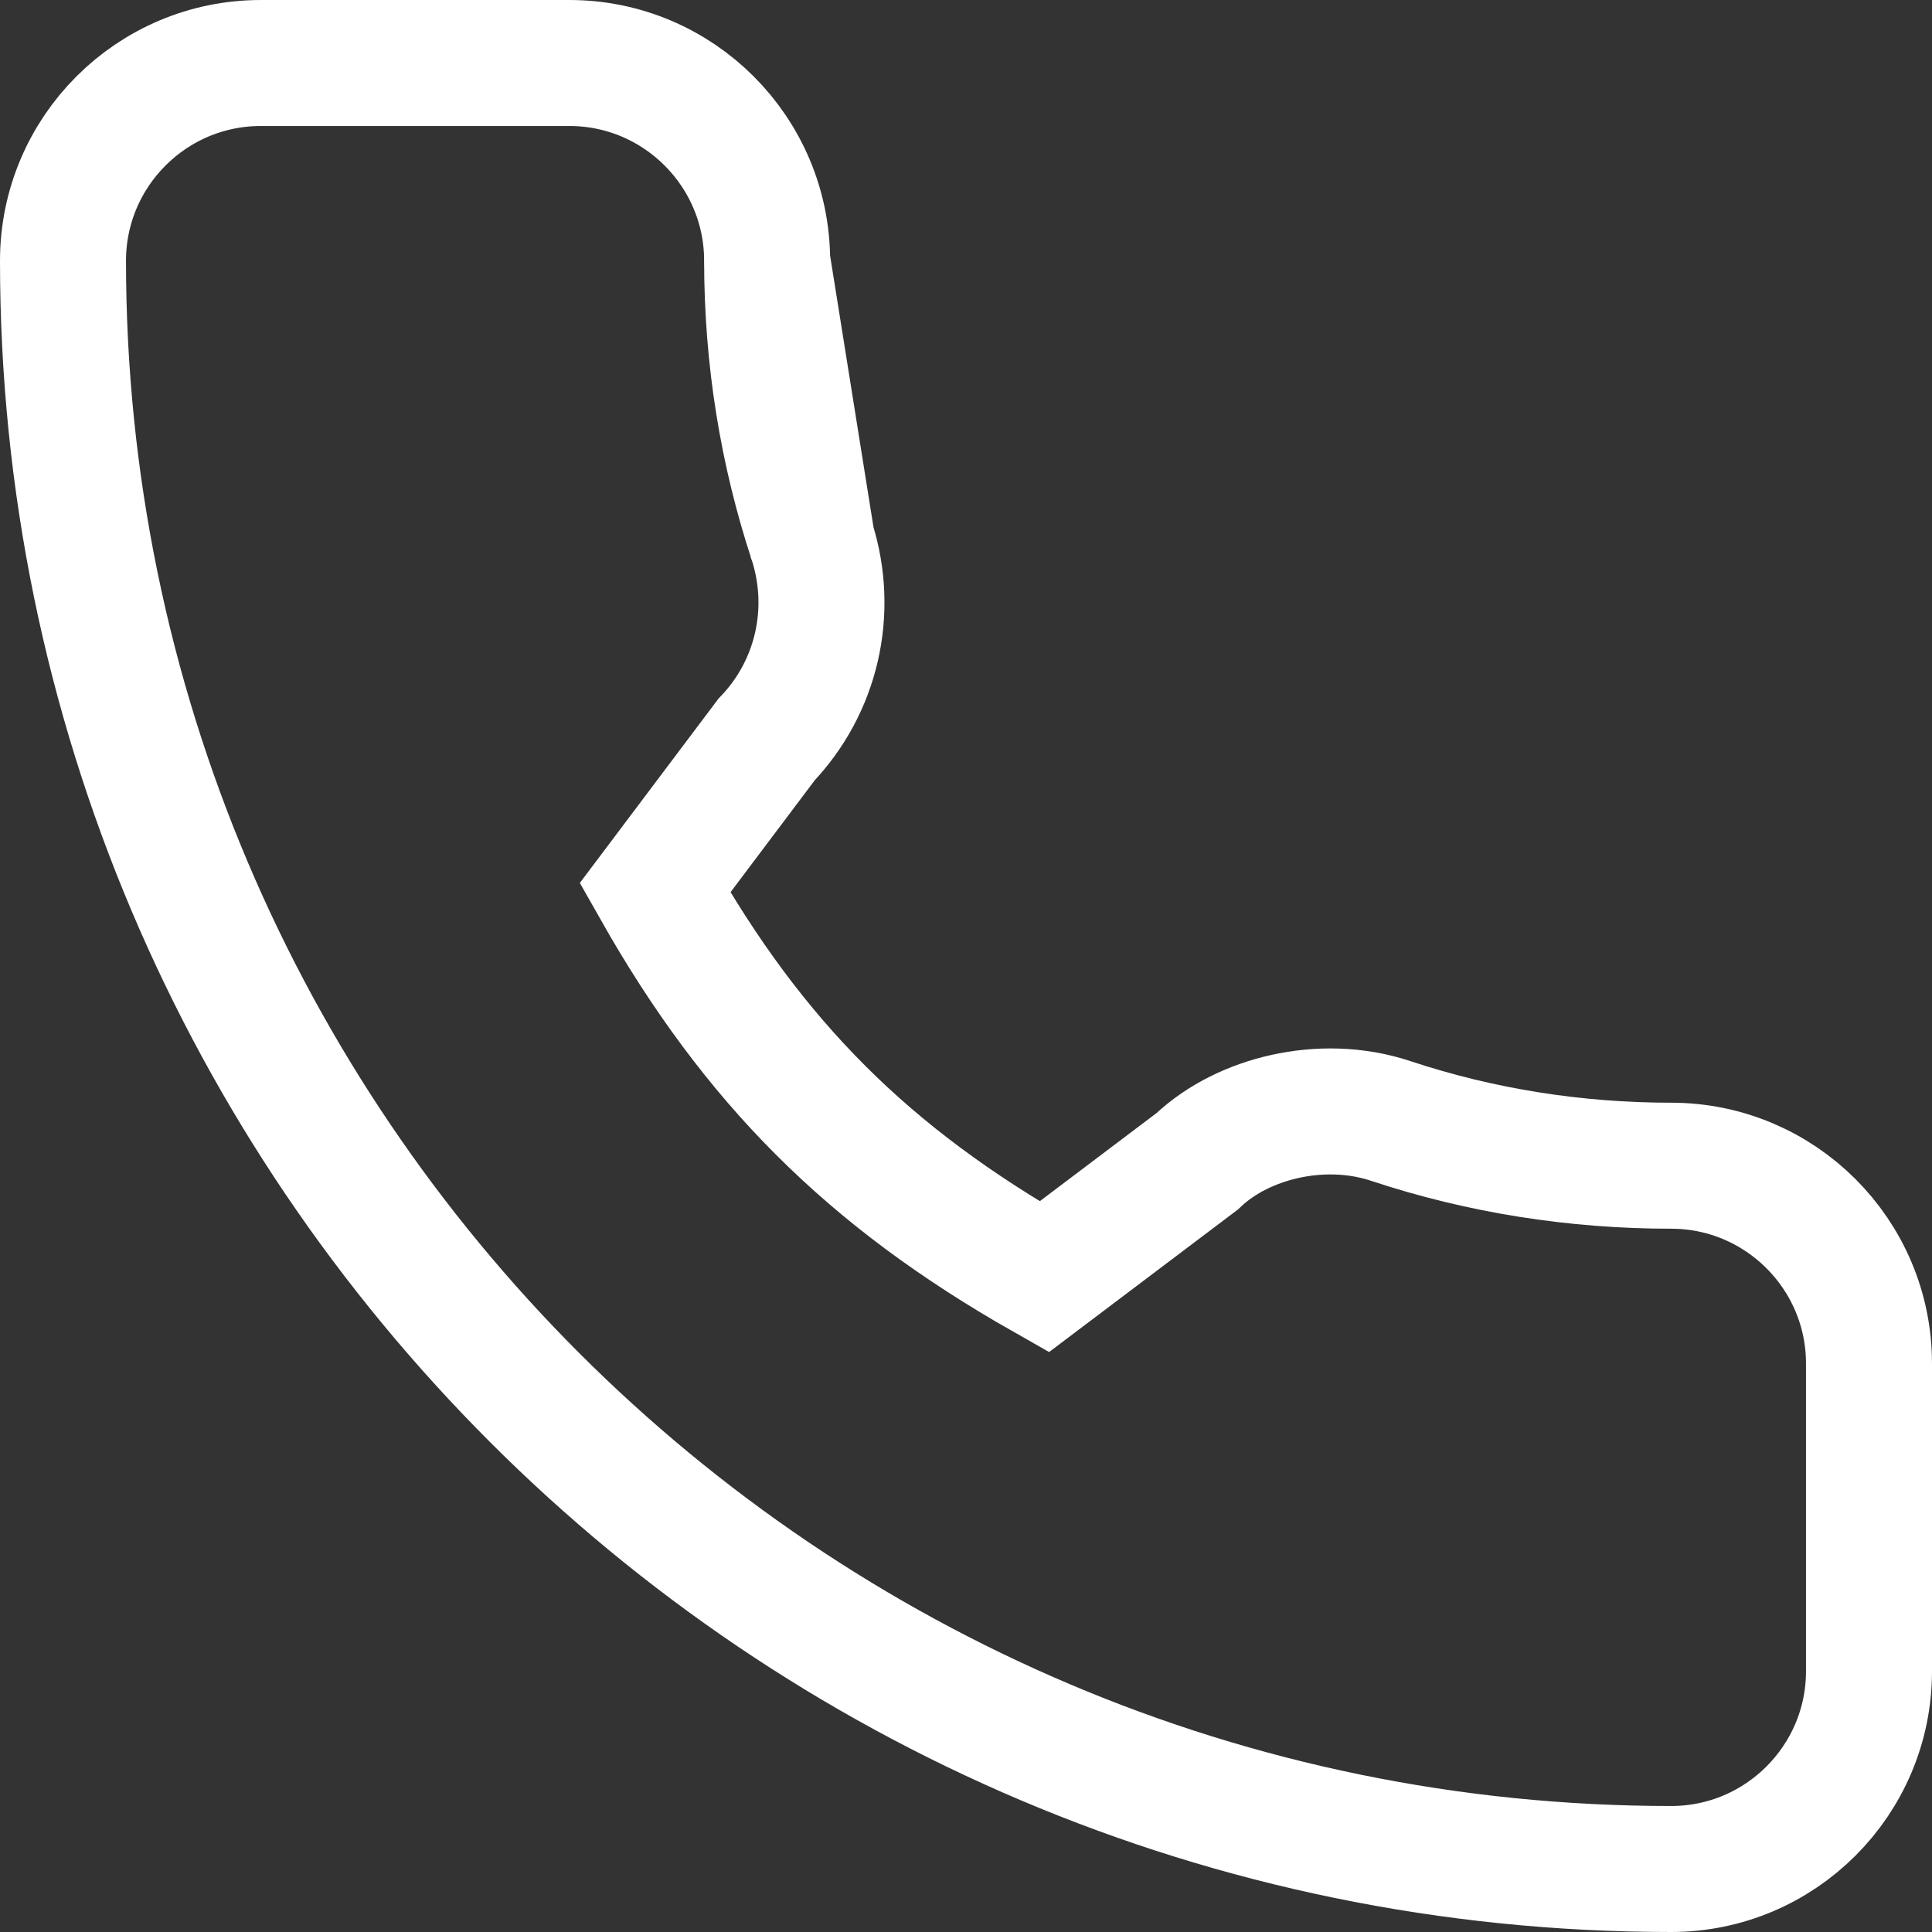<svg width="46" height="46" viewBox="0 0 46 46" fill="none" xmlns="http://www.w3.org/2000/svg">
  <rect x="0" y="0" width="46" height="46" fill="#333333" stroke="none"/>
  <path d="M19.333 12.894L19.337 12.905C19.859 14.568 19.444 16.358 18.251 17.608L15.595 21.139C17.945 25.293 20.672 28.02 24.862 30.4L28.505 27.65C29.083 27.099 29.839 26.751 30.582 26.585C31.373 26.407 32.278 26.407 33.135 26.697C35.257 27.398 37.5 27.755 39.79 27.755C42.388 27.755 44.5 29.867 44.5 32.465V32.465V39.79C44.5 42.389 42.389 44.5 39.79 44.5C18.675 44.5 1.5 27.325 1.5 6.21C1.5 3.611 3.611 1.5 6.21 1.5H13.556C16.154 1.5 18.265 3.611 18.265 6.21L19.333 12.894ZM19.333 12.894L19.33 12.884M19.333 12.894L19.33 12.884M19.33 12.884C18.624 10.747 18.265 8.502 18.265 6.21L19.33 12.884Z" stroke="white" stroke-width="3" />
</svg>